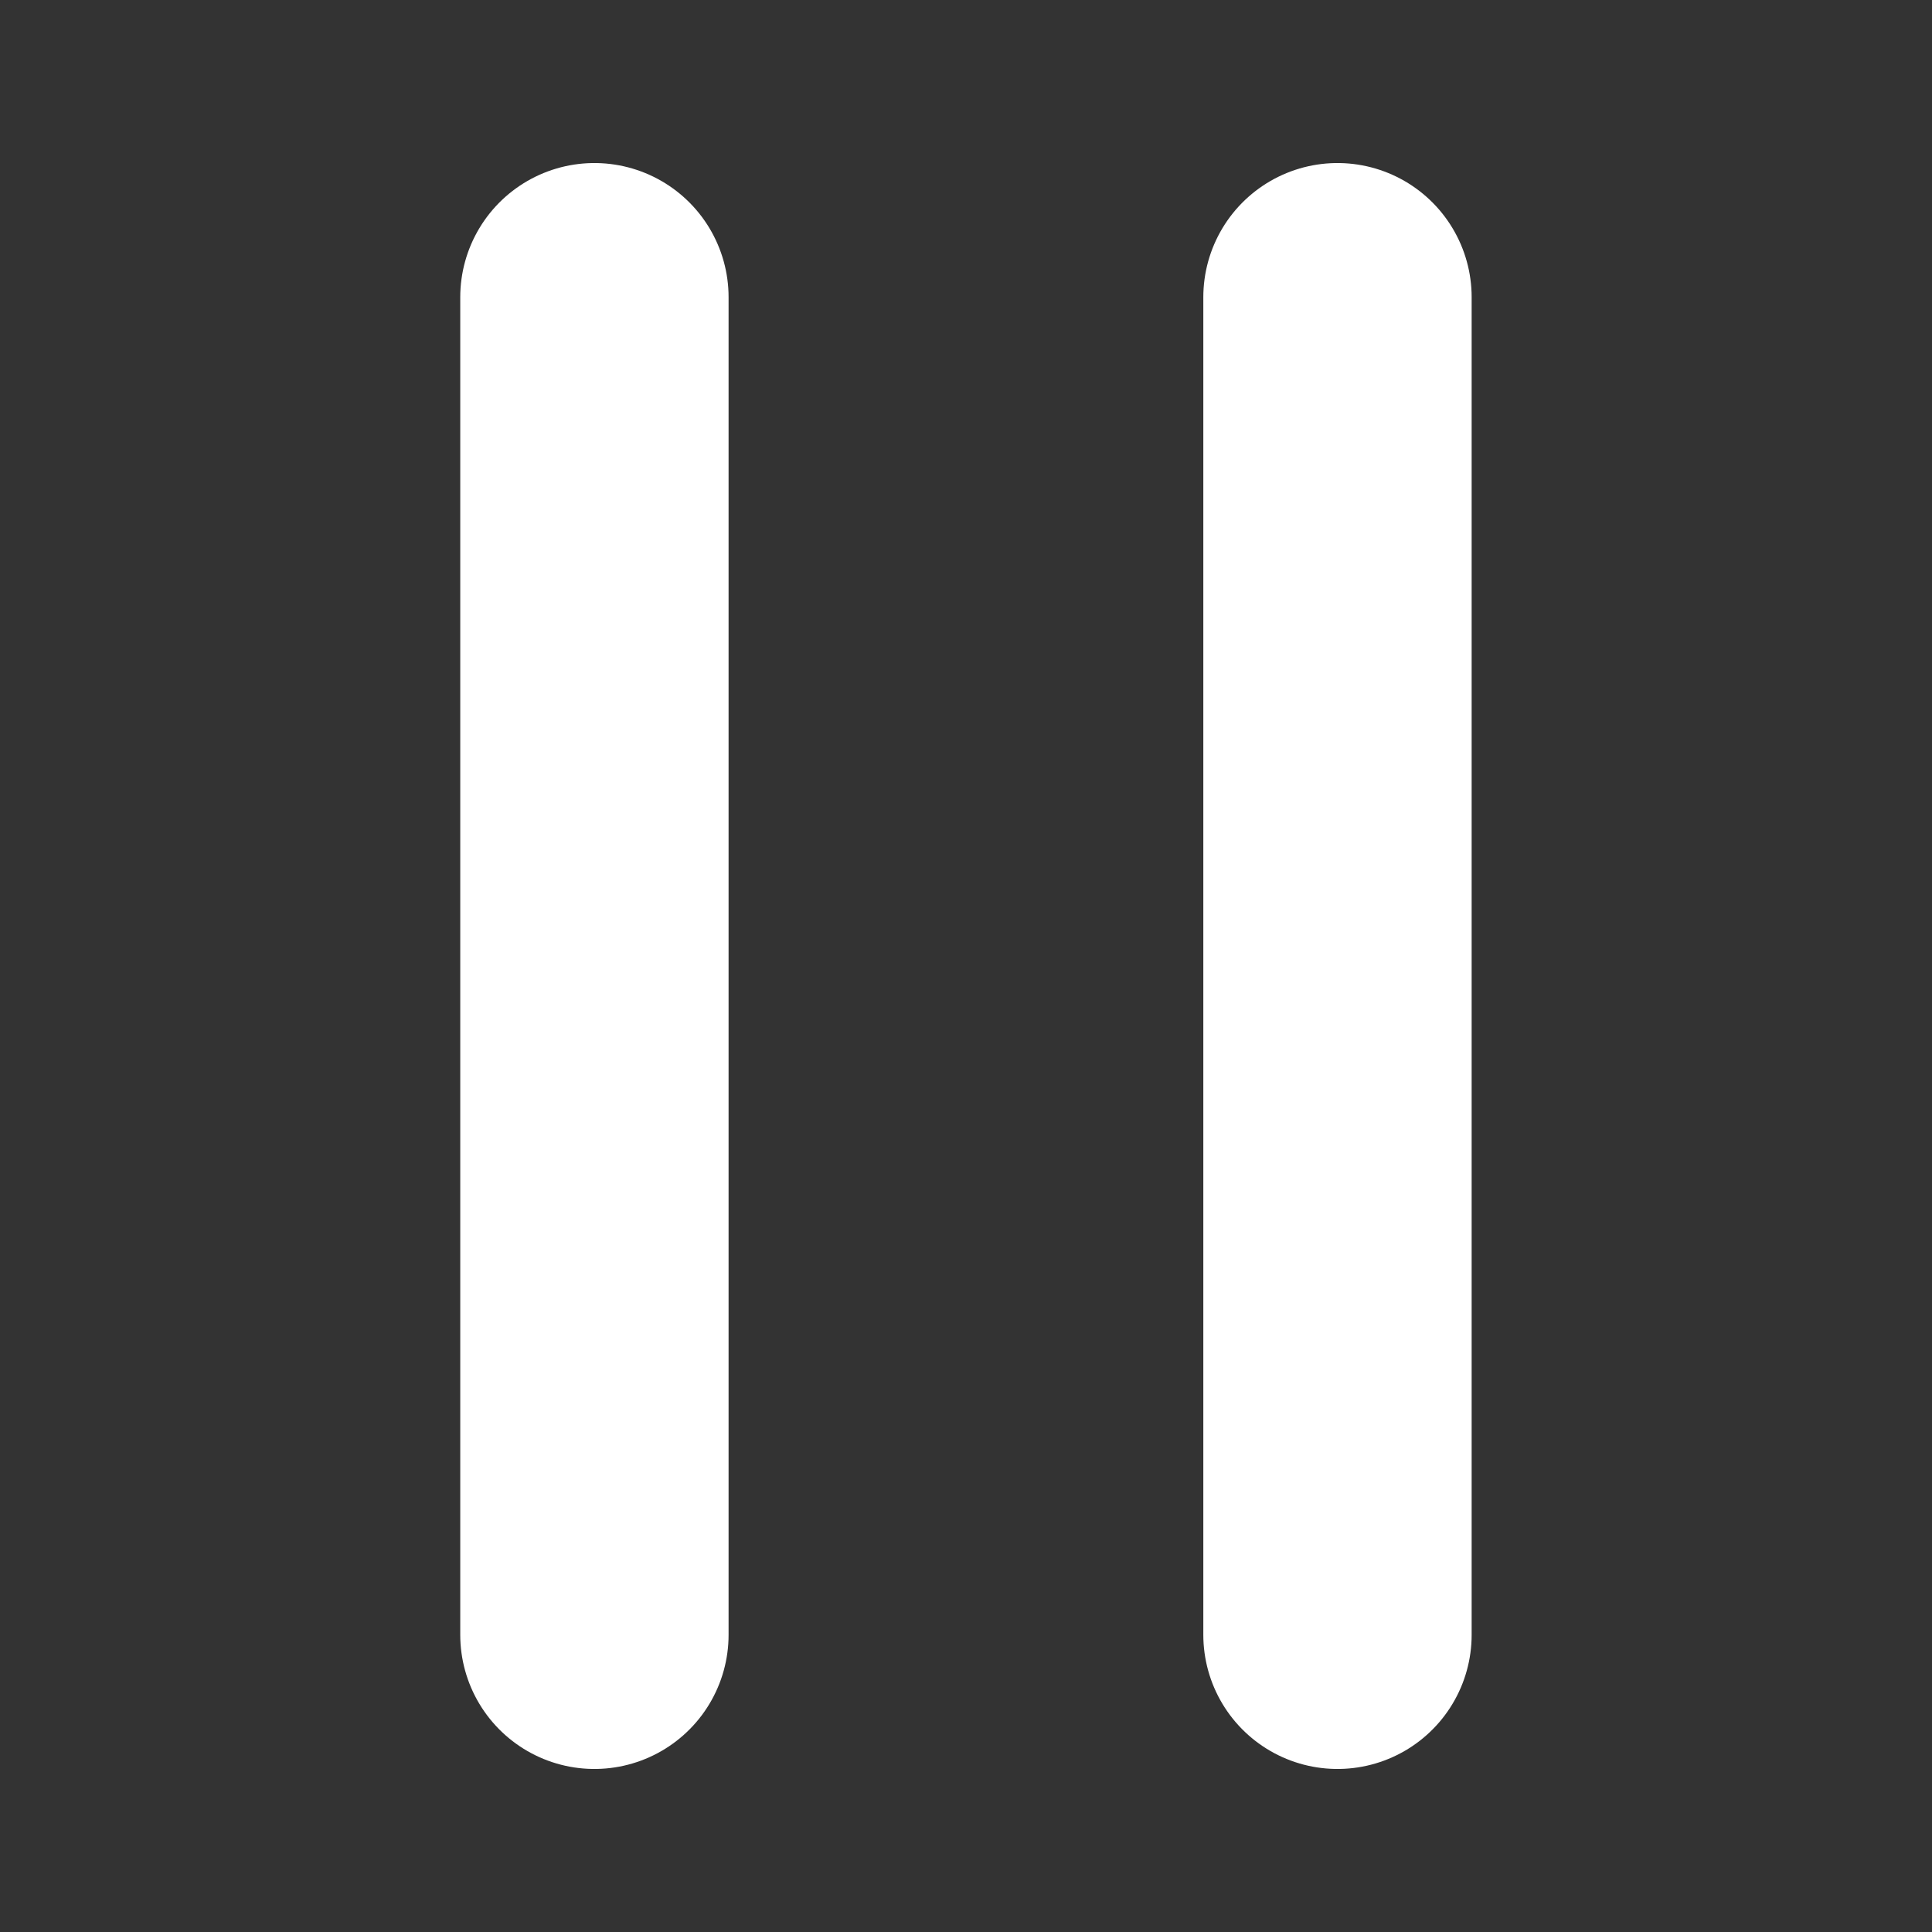 <svg width="25" height="25" viewBox="0 0 18 18" fill="#ffffff" xmlns="http://www.w3.org/2000/svg">
<rect x="0" y="0" width="18" height="18" fill="#333333" stroke="none"/>
<path d="M5.538 15.231V2.769" stroke="#ffffff" stroke-width="2.5" stroke-linecap="round" stroke-linejoin="round"/>
<path d="M12.461 15.231V2.769" stroke="#ffffff" stroke-width="2.5" stroke-linecap="round" stroke-linejoin="round"/>
</svg>
